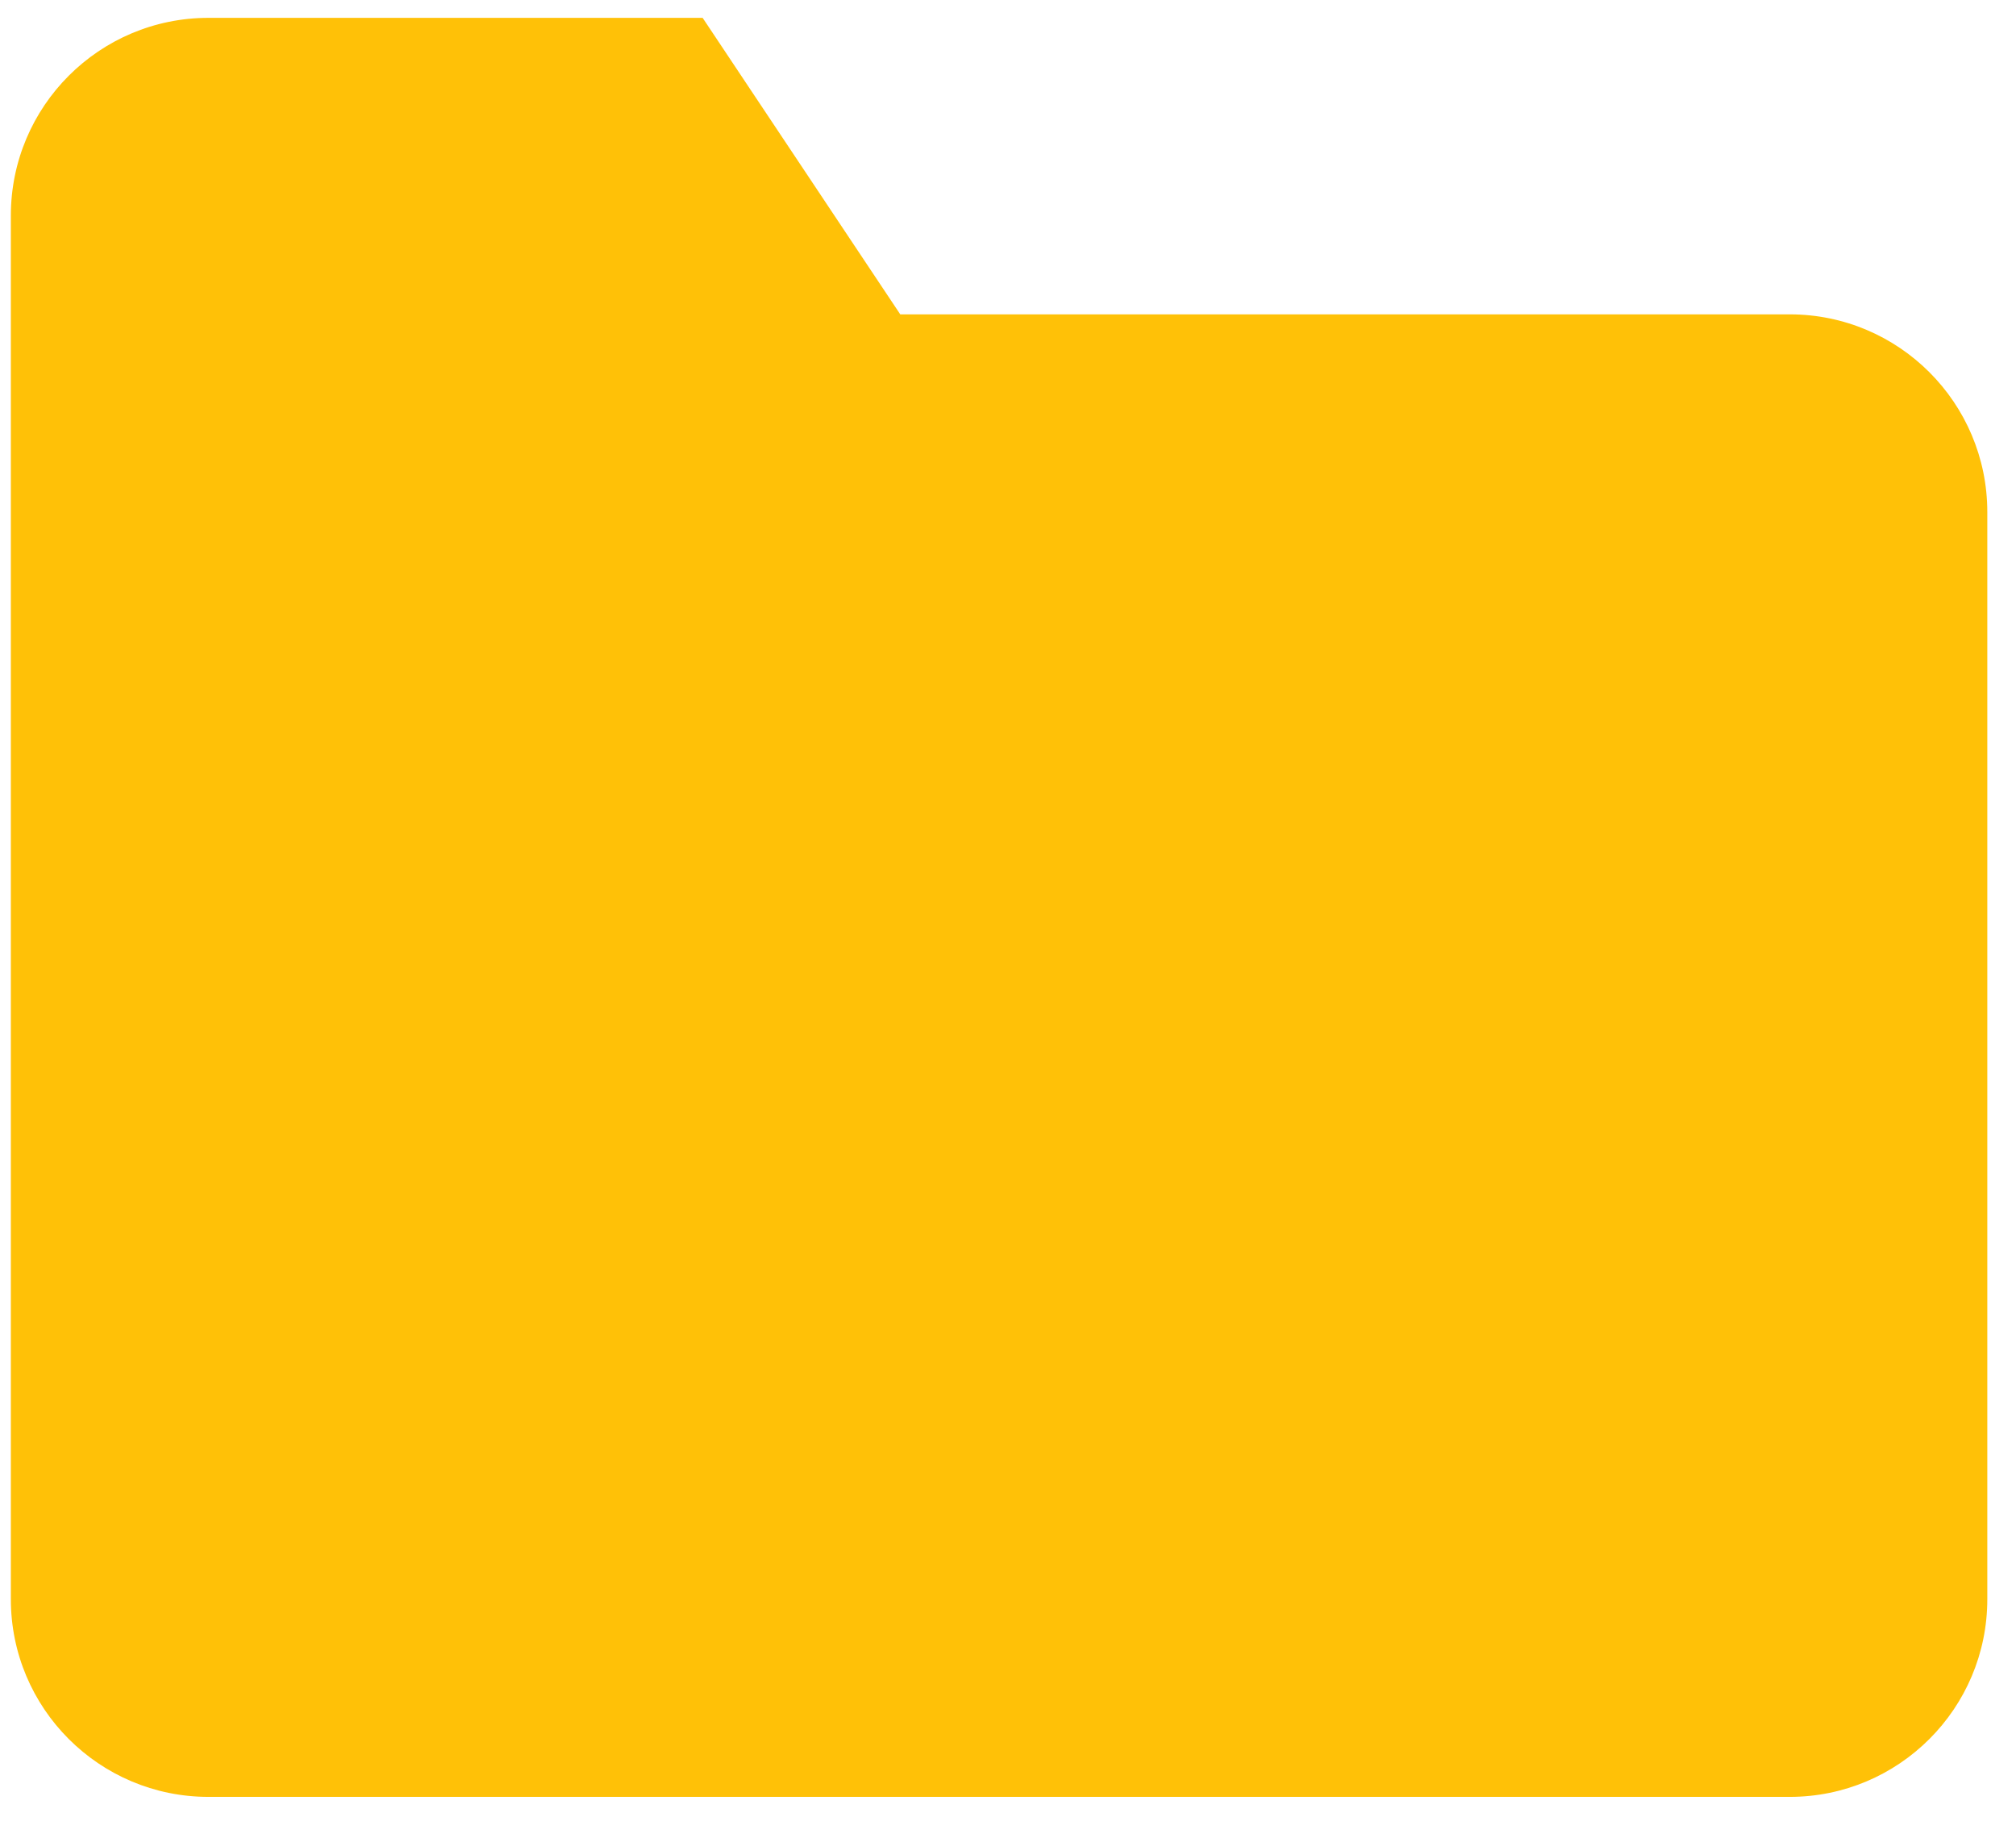 <svg width="34" height="31" viewBox="0 0 34 31" fill="none" xmlns="http://www.w3.org/2000/svg">
<path fill-rule="evenodd" clip-rule="evenodd" d="M33.516 26.968C33.516 28.809 32.024 30.301 30.183 30.301H3.516C1.675 30.301 0.183 28.809 0.183 26.968V3.635C0.183 1.794 1.675 0.301 3.516 0.301H11.85L15.183 5.301H30.183C32.024 5.301 33.516 6.794 33.516 8.635V26.968Z" fill="#FFC107"/>
</svg>
